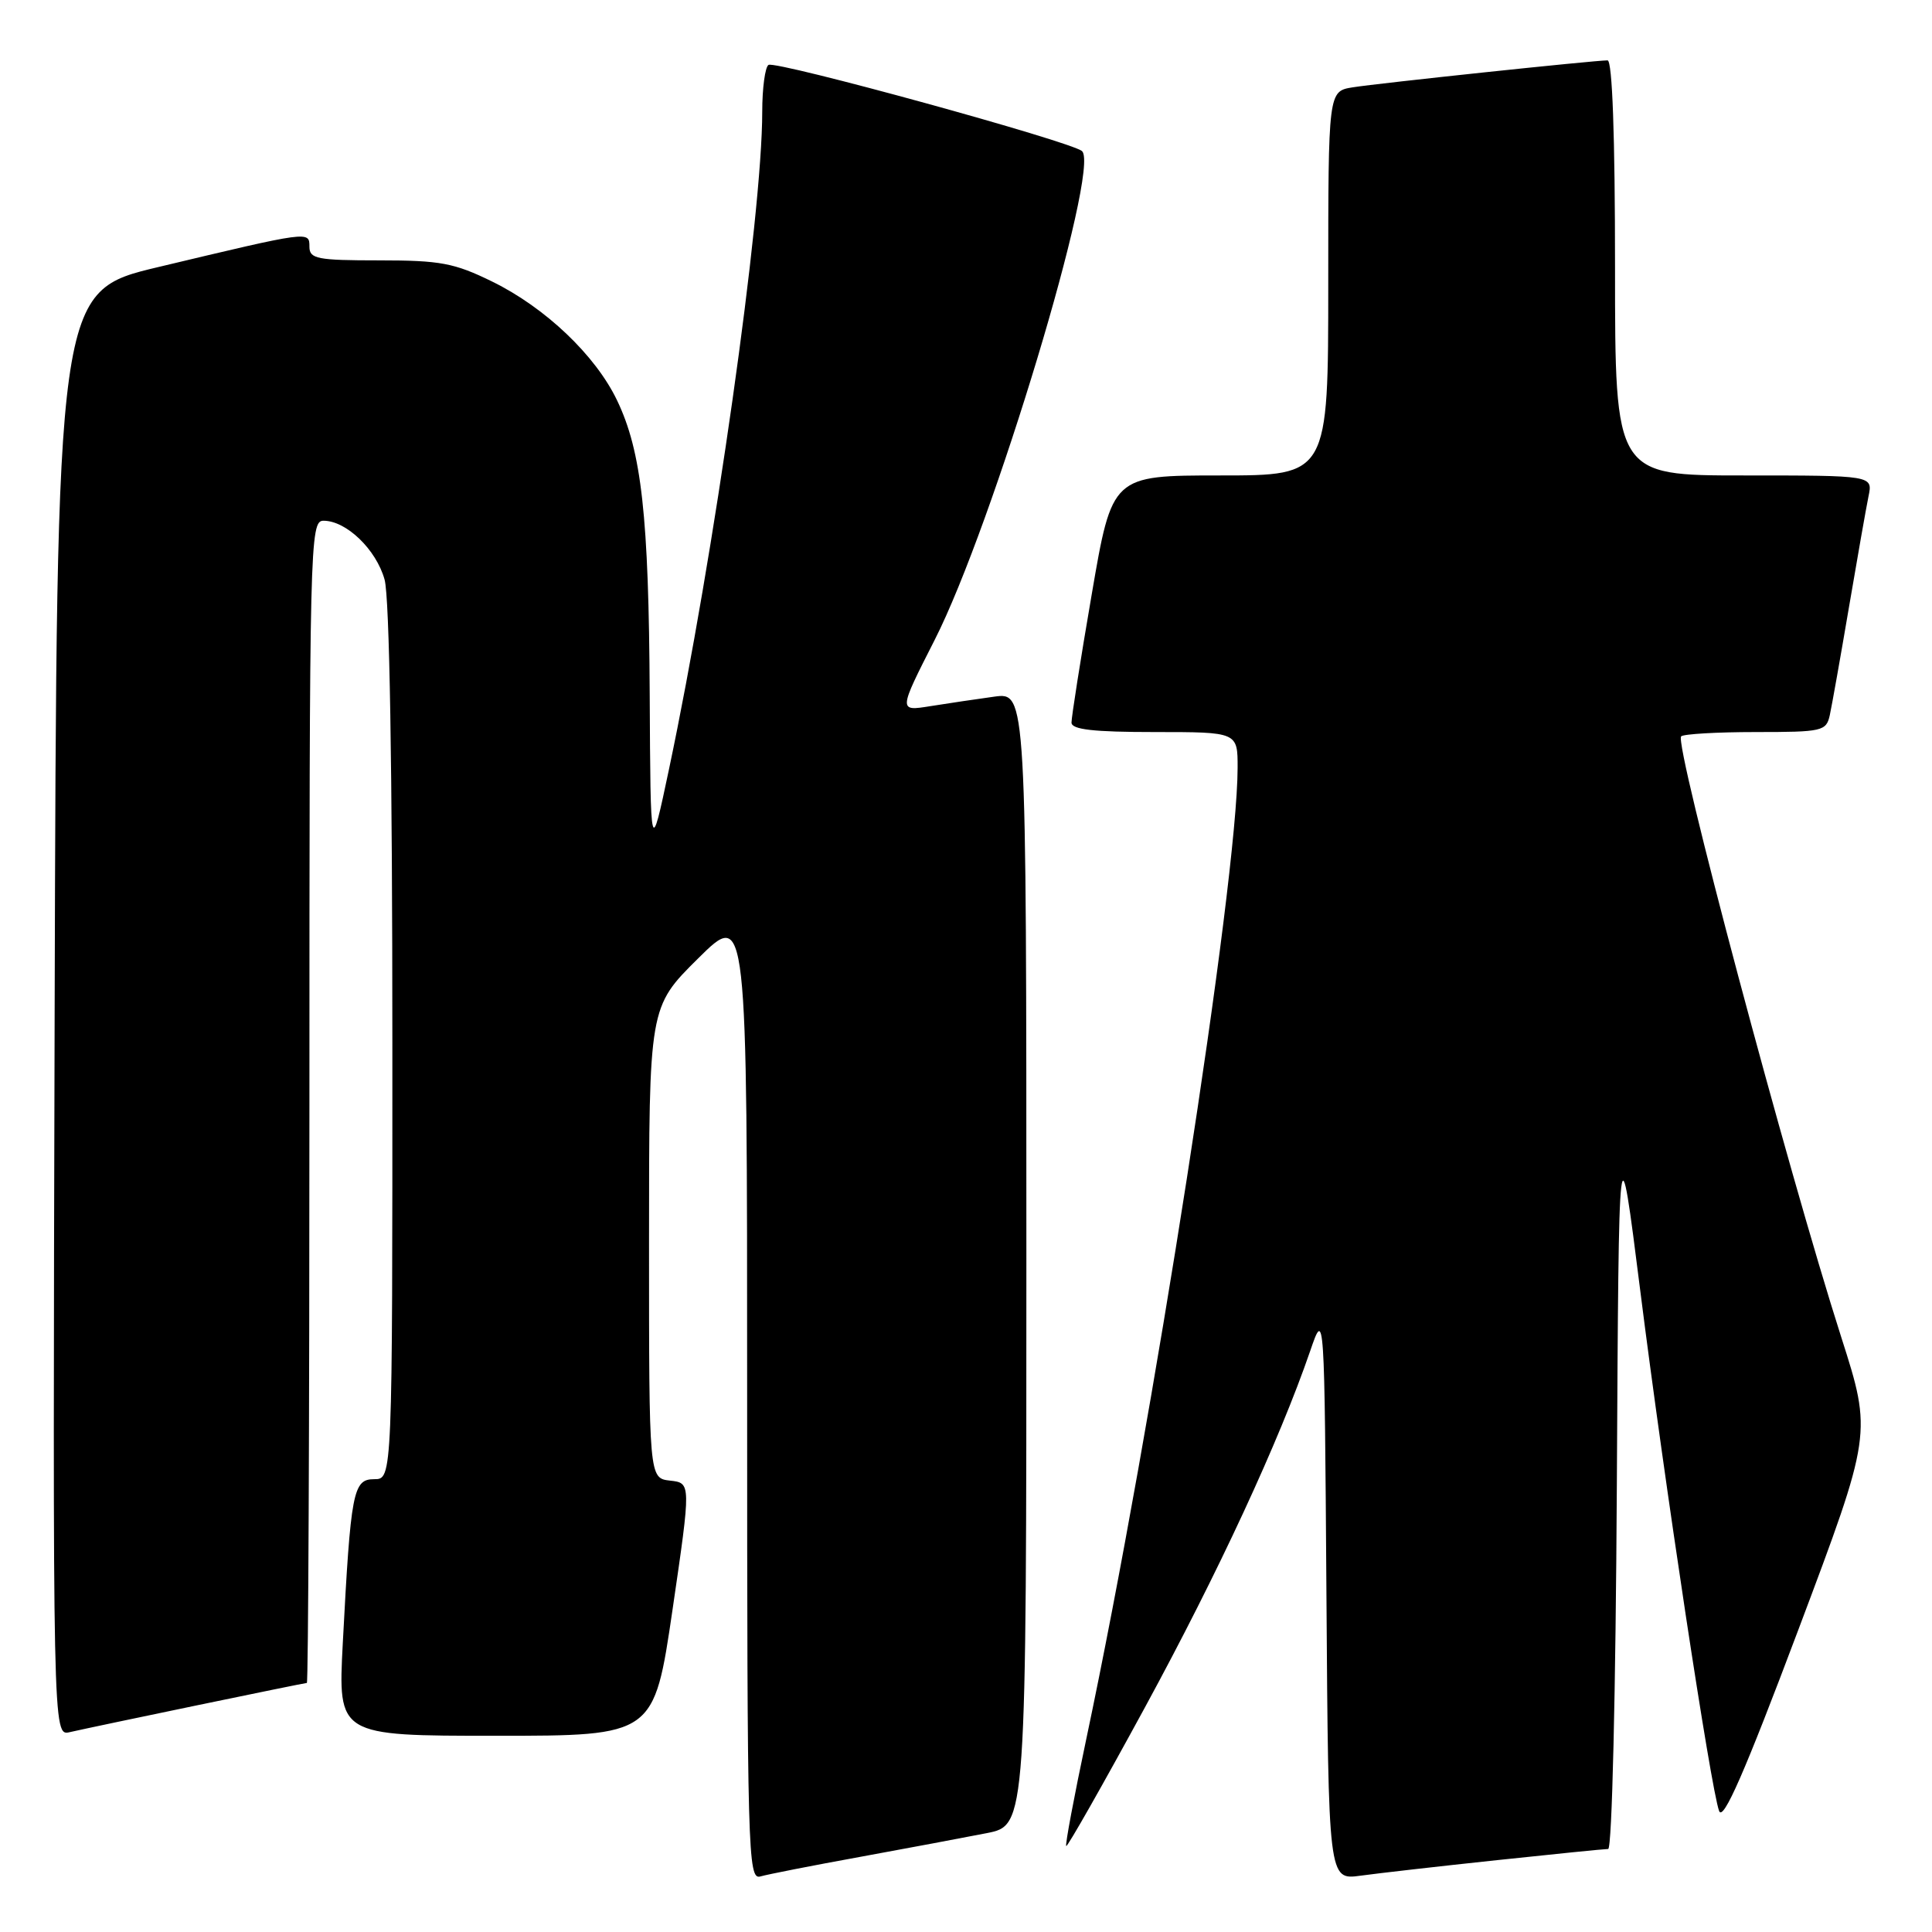 <?xml version="1.0" encoding="UTF-8" standalone="no"?>
<!DOCTYPE svg PUBLIC "-//W3C//DTD SVG 1.1//EN" "http://www.w3.org/Graphics/SVG/1.1/DTD/svg11.dtd" >
<svg xmlns="http://www.w3.org/2000/svg" xmlns:xlink="http://www.w3.org/1999/xlink" version="1.1" viewBox="0 0 256 256">
 <g >
 <path fill="currentColor"
d=" M 114.00 246.04 C 120.33 244.88 127.86 243.47 130.75 242.90 C 136.00 241.86 136.00 241.86 136.00 166.79 C 136.00 91.73 136.00 91.73 131.75 92.31 C 129.41 92.63 125.60 93.20 123.27 93.57 C 119.04 94.25 119.04 94.25 123.84 84.81 C 131.54 69.68 145.82 22.34 143.38 20.03 C 142.09 18.79 102.81 8.00 101.83 8.60 C 101.38 8.89 101.00 11.68 101.00 14.81 C 101.00 28.69 94.62 73.64 88.63 102.00 C 86.20 113.50 86.20 113.50 86.09 92.00 C 85.97 68.42 85.02 59.81 81.75 53.02 C 78.89 47.07 72.26 40.76 65.22 37.31 C 60.20 34.85 58.36 34.50 50.25 34.50 C 42.03 34.50 41.01 34.30 41.00 32.70 C 41.00 30.60 41.11 30.58 21.00 35.38 C 7.50 38.59 7.50 38.59 7.24 134.32 C 6.99 230.04 6.99 230.04 9.24 229.52 C 12.93 228.68 40.29 223.00 40.66 223.00 C 40.85 223.00 41.00 188.35 41.00 146.00 C 41.00 71.52 41.06 69.00 42.87 69.00 C 45.89 69.00 49.85 72.81 50.96 76.80 C 51.61 79.14 51.99 101.75 51.99 138.25 C 52.00 196.00 52.00 196.00 49.59 196.00 C 46.78 196.00 46.48 197.56 45.42 217.75 C 44.78 230.00 44.78 230.00 65.72 230.00 C 86.66 230.00 86.66 230.00 89.12 213.25 C 91.57 196.50 91.57 196.50 88.79 196.19 C 86.00 195.87 86.00 195.87 86.00 164.66 C 86.00 133.44 86.00 133.44 92.50 127.00 C 99.00 120.56 99.00 120.56 99.00 184.85 C 99.00 245.60 99.10 249.11 100.75 248.64 C 101.71 248.36 107.67 247.19 114.00 246.04 Z  M 198.35 246.48 C 205.96 245.67 212.59 245.00 213.09 245.00 C 213.60 245.00 214.09 224.28 214.24 196.75 C 214.50 148.50 214.50 148.50 217.34 171.00 C 220.54 196.42 226.69 237.00 227.79 239.96 C 228.32 241.39 231.17 234.87 238.29 215.95 C 248.06 189.97 248.06 189.97 243.99 177.23 C 236.84 154.89 221.81 98.52 222.76 97.57 C 223.08 97.26 227.52 97.00 232.65 97.00 C 241.49 97.00 241.99 96.89 242.46 94.75 C 242.73 93.51 243.87 87.10 244.99 80.50 C 246.11 73.90 247.28 67.26 247.59 65.75 C 248.16 63.00 248.16 63.00 231.08 63.00 C 214.00 63.00 214.00 63.00 214.00 35.50 C 214.00 17.93 213.64 8.00 213.01 8.00 C 211.26 8.00 182.63 11.03 179.25 11.57 C 176.00 12.09 176.00 12.09 176.00 37.55 C 176.00 63.00 176.00 63.00 161.68 63.00 C 147.36 63.00 147.36 63.00 144.66 78.75 C 143.17 87.41 141.97 95.06 141.98 95.75 C 141.99 96.67 144.88 97.00 153.00 97.00 C 164.00 97.00 164.00 97.00 163.99 101.75 C 163.96 116.94 152.81 188.48 143.94 230.42 C 142.32 238.07 141.12 244.46 141.28 244.61 C 141.43 244.77 146.14 236.48 151.73 226.20 C 161.42 208.38 169.49 190.98 173.61 179.00 C 175.50 173.50 175.50 173.50 175.76 211.31 C 176.02 249.12 176.02 249.12 180.26 248.54 C 182.59 248.22 190.73 247.29 198.35 246.48 Z "/>
</g>
</svg>